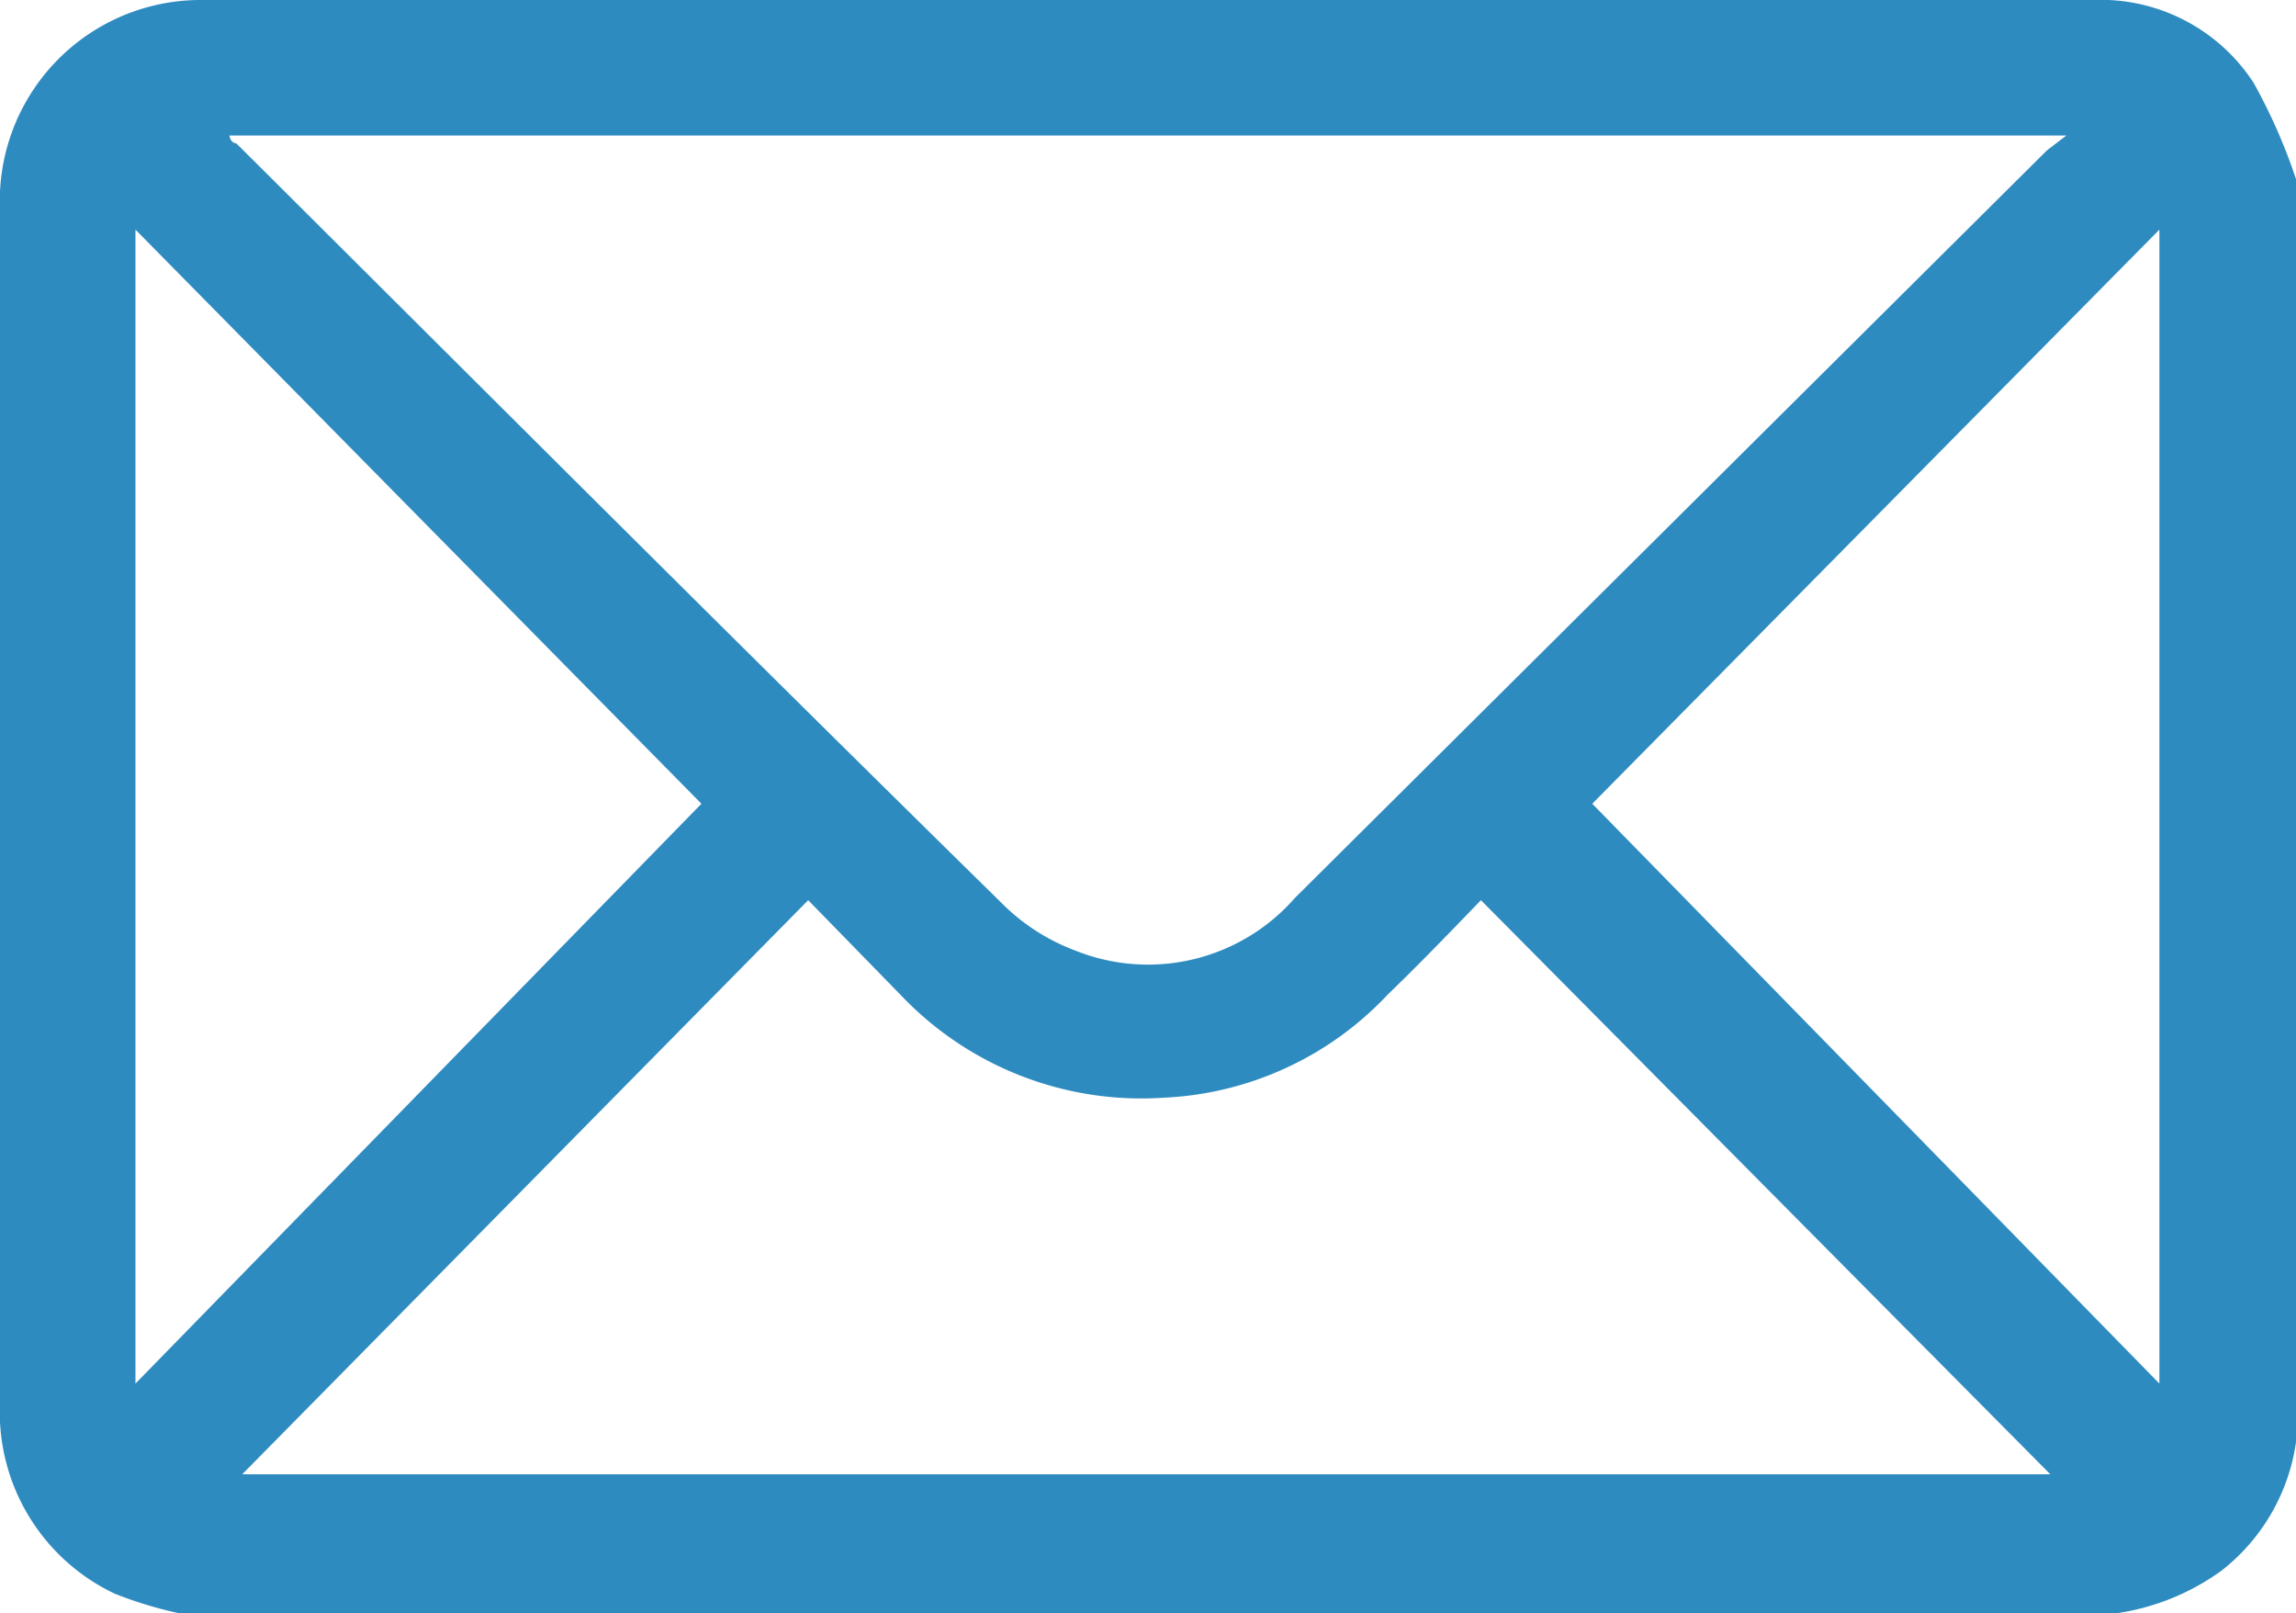 <svg id="Layer_1" data-name="Layer 1" xmlns="http://www.w3.org/2000/svg" viewBox="0 0 20 14.05"><defs><style>.cls-1{fill:#2e8bc0;}</style></defs><title>F</title><path class="cls-1" d="M18.44,14.05H1.56A3.5,3.5,0,0,1,1,13.88a1.75,1.75,0,0,1-1-1.67V1.83A1.75,1.75,0,0,1,1.77,0H18.23a1.59,1.59,0,0,1,1.4.72,4.87,4.87,0,0,1,.37.84V12.49s0,0,0,.07a1.73,1.73,0,0,1-.65,1.12A2.07,2.07,0,0,1,18.44,14.05ZM2,1.18s0,.06.06.07c2.21,2.2,4.42,4.41,6.65,6.6a1.8,1.8,0,0,0,.66.43,1.7,1.7,0,0,0,1.91-.46l6.55-6.51L18,1.18Zm10.9,6.66c-.28.29-.54.56-.81.82a2.85,2.85,0,0,1-1.95.9,2.89,2.89,0,0,1-2.29-.89l-.81-.83-4.93,5H17.86ZM1.18,12.05,6.11,7,1.18,2Zm17.63,0V2L13.87,7Z"/></svg>